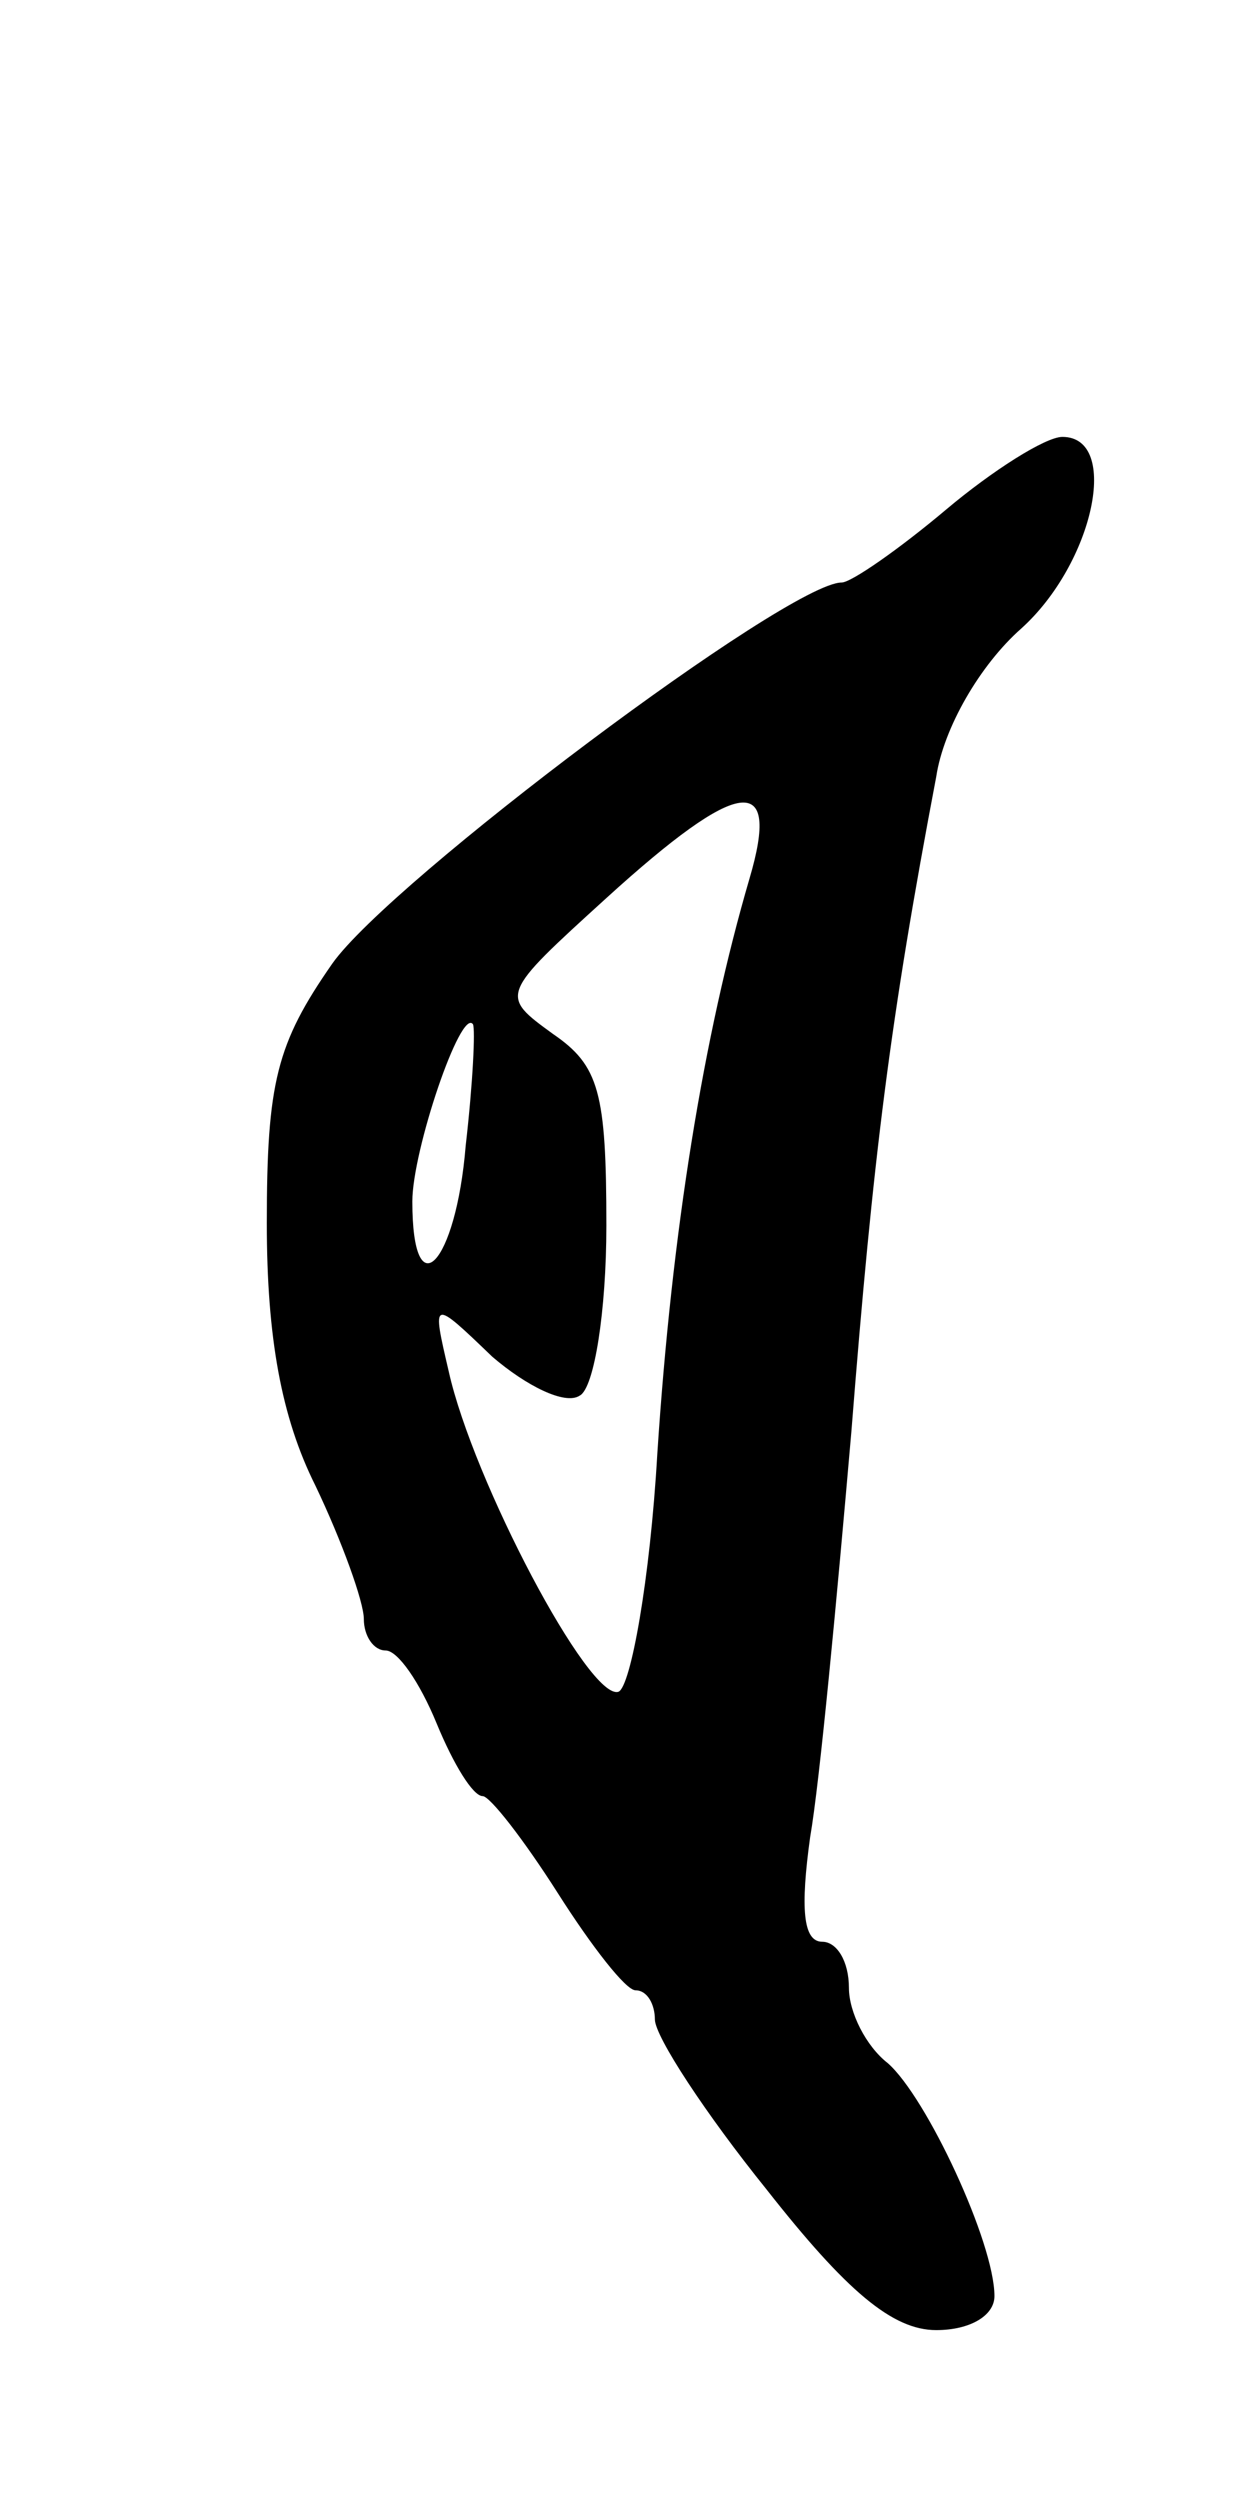 <svg version="1.0" xmlns="http://www.w3.org/2000/svg"
 width="51pt" height="103pt" viewBox="0 0 51 103"
 preserveAspectRatio="xMidYMid meet">
<g transform="translate(0,103) scale(0.1,-0.1)"
fill="#000000" stroke="none">
<path d="M390 820 c-19 -16 -39 -30 -43 -30 -22 0 -186 -123 -210 -157 -23
-33 -27 -49 -27 -107 0 -47 6 -80 20 -108 11 -23 20 -48 20 -55 0 -7 4 -13 9
-13 5 0 14 -13 21 -30 7 -17 15 -30 19 -30 3 0 17 -18 31 -40 14 -22 28 -40
32 -40 5 0 8 -6 8 -12 0 -7 21 -39 46 -70 33 -42 52 -58 70 -58 14 0 24 6 24
14 0 22 -28 82 -44 96 -9 7 -16 21 -16 31 0 11 -5 19 -11 19 -8 0 -9 14 -5 43
4 23 11 98 17 167 9 114 16 170 35 270 3 20 18 46 35 61 30 27 41 79 17 79 -7
0 -29 -14 -48 -30z m-81 -152 c-19 -65 -32 -145 -38 -237 -3 -52 -11 -96 -16
-98 -12 -4 -60 87 -70 132 -7 30 -7 30 18 6 14 -12 30 -20 36 -16 6 3 11 35
11 70 0 55 -3 66 -22 79 -22 16 -22 16 22 56 55 50 72 52 59 8z m-117 -110
c-4 -49 -22 -68 -22 -23 0 21 20 80 25 73 1 -2 0 -24 -3 -50z"/>
</g>
</svg>
